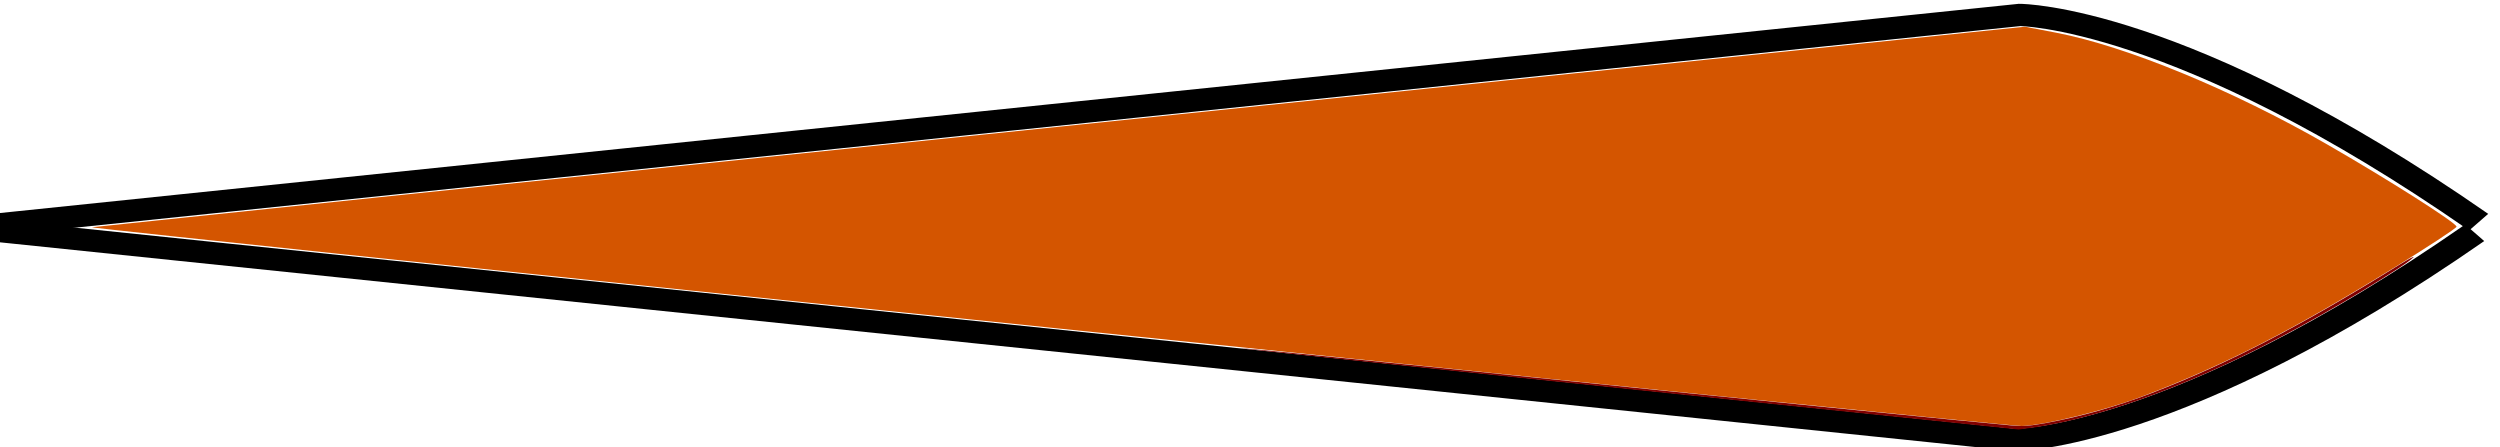 <?xml version="1.0" encoding="UTF-8" standalone="no"?>
<!-- Created with Inkscape (http://www.inkscape.org/) -->

<svg
   xmlns:dc="http://purl.org/dc/elements/1.1/"
   xmlns:cc="http://creativecommons.org/ns#"
   xmlns:rdf="http://www.w3.org/1999/02/22-rdf-syntax-ns#"
   xmlns:svg="http://www.w3.org/2000/svg"
   xmlns="http://www.w3.org/2000/svg"
   xmlns:xlink="http://www.w3.org/1999/xlink"
   xmlns:sodipodi="http://sodipodi.sourceforge.net/DTD/sodipodi-0.dtd"
   xmlns:inkscape="http://www.inkscape.org/namespaces/inkscape"
   width="220.26"
   height="39.42"
   id="svg2"
   version="1.1"
   inkscape:version="0.48.0 r9654"
   sodipodi:docname="dial.svg">
  <defs
     id="defs4">
    <linearGradient
       inkscape:collect="always"
       id="linearGradient3799">
      <stop
         style="stop-color:#f9f9f9;stop-opacity:1;"
         offset="0"
         id="stop3801" />
      <stop
         style="stop-color:#f9f9f9;stop-opacity:0;"
         offset="1"
         id="stop3803" />
    </linearGradient>
    <radialGradient
       inkscape:collect="always"
       xlink:href="#linearGradient3799"
       id="radialGradient3015"
       gradientUnits="userSpaceOnUse"
       gradientTransform="matrix(2.164,0,0,2.388,-85.212,-13.259)"
       cx="27.497"
       cy="35.084"
       fx="27.497"
       fy="35.084"
       r="23.068" />
  </defs>
  <sodipodi:namedview
     id="base"
     pagecolor="#ffffff"
     bordercolor="#666666"
     borderopacity="1.0"
     inkscape:pageopacity="0.0"
     inkscape:pageshadow="2"
     inkscape:zoom="3.855"
     inkscape:cx="196.50801"
     inkscape:cy="-14.383039"
     inkscape:document-units="px"
     inkscape:current-layer="g3862"
     showgrid="true"
     inkscape:snap-global="false"
     inkscape:window-width="1807"
     inkscape:window-height="962"
     inkscape:window-x="0"
     inkscape:window-y="24"
     inkscape:window-maximized="0"
     fit-margin-top="0"
     fit-margin-left="0"
     fit-margin-right="0"
     fit-margin-bottom="0">
    <inkscape:grid
       type="xygrid"
       id="grid2993"
       empspacing="5"
       visible="true"
       enabled="true"
       snapvisiblegridlinesonly="true" />
  </sodipodi:namedview>
  <g
     inkscape:groupmode="layer"
     id="layer2"
     inkscape:label="dial"
     transform="translate(97.151,-242.283)"
     style="display:none">
    <path
       style="fill:url(#radialGradient3015);fill-opacity:1;stroke:#ff0000;stroke-width:2.164px;stroke-linecap:butt;stroke-linejoin:miter;stroke-opacity:1"
       d="m 23.131,16.52 c -97.396,0 -97.677,108.022 -97.677,108.022"
       id="path3797"
       inkscape:connector-curvature="0" />
    <use
       x="0"
       y="0"
       xlink:href="#path3797"
       id="use3807"
       transform="matrix(-1,0,0,1,46.262,1.4853154e-7)"
       width="100"
       height="100" />
  </g>
  <g
     inkscape:label="Layer 1"
     inkscape:groupmode="layer"
     id="layer1"
     transform="translate(97.151,-1194.645)"
     style="display:inline">
    <g
       id="g3862"
       transform="matrix(3.504,0,0,4.504,-167.551,-3371.129)">
      <g
         id="g3006"
         transform="matrix(0,-0.778,1.285,0,-1257.208,1058.177)">
        <path
           style="fill:none;stroke:#000000;stroke-width:0.559px;stroke-linecap:butt;stroke-linejoin:miter;stroke-opacity:1"
           d="m 51.296,1042.43 c -5.21,-5.83 -5.21,-8.982 -5.21,-8.982 l 5.277,-39.629"
           id="path2999"
           inkscape:connector-curvature="0" />
        <path
           inkscape:connector-curvature="0"
           id="path3001"
           d="m 51.563,1042.508 c 5.21,-5.83 5.21,-8.982 5.21,-8.982 l -5.277,-39.629"
           style="fill:none;stroke:#000000;stroke-width:0.559px;stroke-linecap:butt;stroke-linejoin:miter;stroke-opacity:1" />
        <g
           id="g3833">
          <path
             inkscape:connector-curvature="0"
             id="path3006"
             d="m 50.393,1040.821 c -1.569,-1.984 -2.434,-3.304 -3.215,-4.904 -0.345,-0.707 -0.726,-1.918 -0.74,-2.351 -0.011,-0.352 4.959,-37.908 4.997,-37.757 0.011,0.045 1.15,8.572 2.531,18.95 l 2.511,18.868 -0.15,0.61 c -0.338,1.371 -1.438,3.449 -2.808,5.304 -0.888,1.202 -1.976,2.534 -2.07,2.534 -0.036,0 -0.511,-0.564 -1.057,-1.254 l 0,0 z"
             style="fill:#d45500;stroke:none" />
        </g>
        <path
           style="fill:#800000"
           d=""
           id="path3010"
           inkscape:connector-curvature="0" />
        <path
           style="fill:#800000"
           d=""
           id="path3012"
           inkscape:connector-curvature="0" />
        <path
           sodipodi:nodetypes="ccccscscssscc"
           style="fill:#800000"
           d="m 50.416,1040.955 c -0.775,-0.925 -1.657,-2.14 -2.26,-3.117 -0.967,-1.564 -1.599,-3.043 -1.779,-4.166 l -0.027,-0.167 1.015,-7.63 c 0.657,-4.94 1.019,-7.608 1.026,-7.569 0.007,0.039 -0.196,1.632 -0.555,4.36 -0.742,5.639 -1.28,9.8 -1.384,10.698 -0.026,0.221 -0.014,0.359 0.058,0.665 0.161,0.688 0.422,1.407 0.753,2.076 0.747,1.507 1.682,2.914 3.22,4.84 0.16,0.2 0.222,0.291 0.2,0.291 -0.121,-0.105 -0.184,-0.187 -0.267,-0.281 z"
           id="path3014"
           inkscape:connector-curvature="0" />
      </g>
    </g>
  </g>
</svg>
